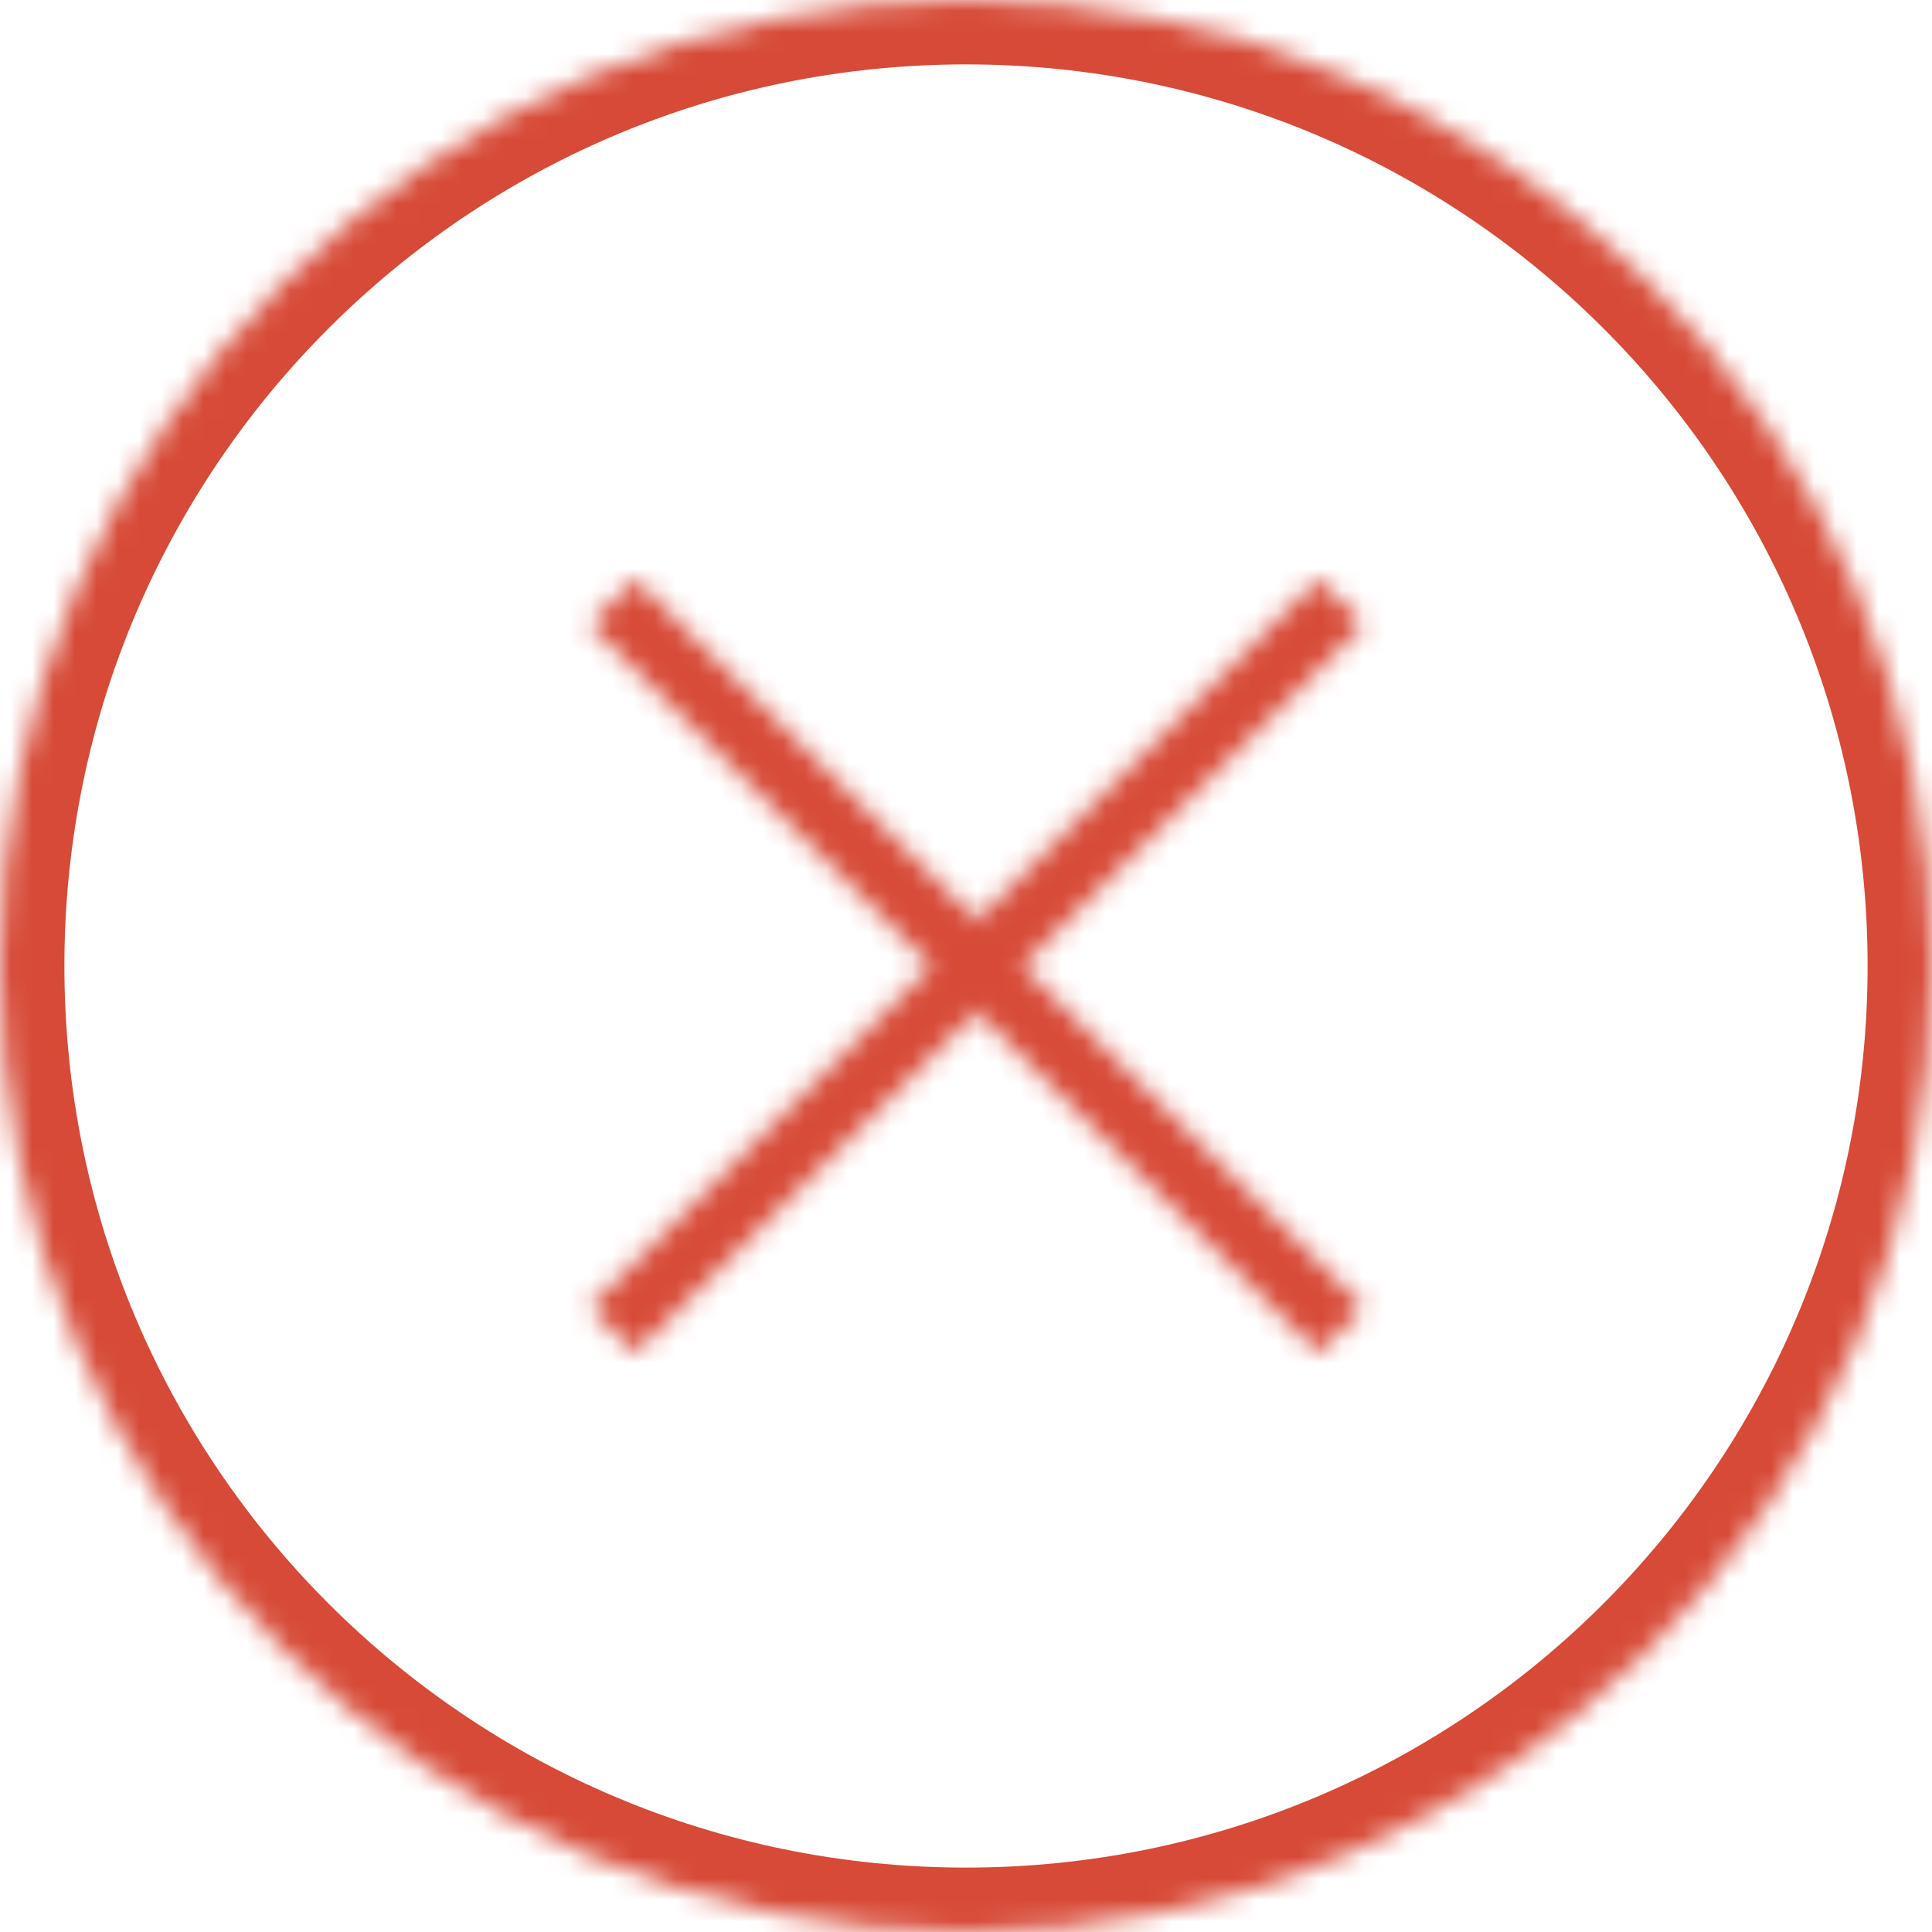 <?xml version="1.0" encoding="UTF-8"?>
<svg width="90px" height="90px" viewBox="0 0 90 90" version="1.1" xmlns="http://www.w3.org/2000/svg" xmlns:xlink="http://www.w3.org/1999/xlink">
    <defs>
        <path id="path-1" d="M45,90 C69.853,90 90,69.853 90,45 C90,20.147 69.853,0 45,0 C20.147,0 0,20.147 0,45 C0,69.853 20.147,90 45,90 L45,90 Z"></path>
        <mask id="mask-2" maskContentUnits="userSpaceOnUse" maskUnits="objectBoundingBox" x="0" y="0" width="90" height="90" fill="white">
            <use xlink:href="#path-1"></use>
        </mask>
        <polygon id="path-3" points="34.41 0.969 36.531 3.09 2.59 37.031 0.469 34.91"></polygon>
        <polygon id="path-5" points="2.59 0.969 0.469 3.09 34.41 37.031 36.531 34.91"></polygon>
    </defs>
    <g id="Page-1" stroke="none" stroke-width="1" fill="none" fill-rule="evenodd">
        <g id="VerifyCard-3" transform="translate(-961, -378)">
            <g id="Group-13" transform="translate(160, 287)">
                <g id="Group-2-Copy" transform="translate(570, 0)">
                    <g id="Rectangle-1-+-Rectangle-1-Copy">
                            <g id="Page-1" transform="translate(162, 91)">
                            <g id="Group" transform="translate(69, 0)">
                                <use id="Stroke-5" stroke="#D74A37" mask="url(#mask-2)" stroke-width="6" xlink:href="#path-1"></use>
                                <g id="Group-9" transform="translate(27, 26)">
                                    <mask id="mask-4" fill="white">
                                        <use xlink:href="#path-3"></use>
                                    </mask>
                                    <g id="Clip-8"></g>
                                    <polygon id="Fill-7" fill="#D74A37" mask="url(#mask-4)" points="34.41 -6.102 43.602 3.09 2.59 44.102 -6.602 34.91"></polygon>
                                </g>
                                <g id="Group-12" transform="translate(27, 26)">
                                    <mask id="mask-6" fill="white">
                                        <use xlink:href="#path-5"></use>
                                    </mask>
                                    <g id="Clip-11"></g>
                                    <polygon id="Fill-10" fill="#D74A37" mask="url(#mask-6)" points="2.59 -6.102 -6.602 3.09 34.41 44.102 43.602 34.91"></polygon>
                                </g>
                            </g>
                        </g>
                    </g>
                </g>
            </g>
        </g>
    </g>
</svg>